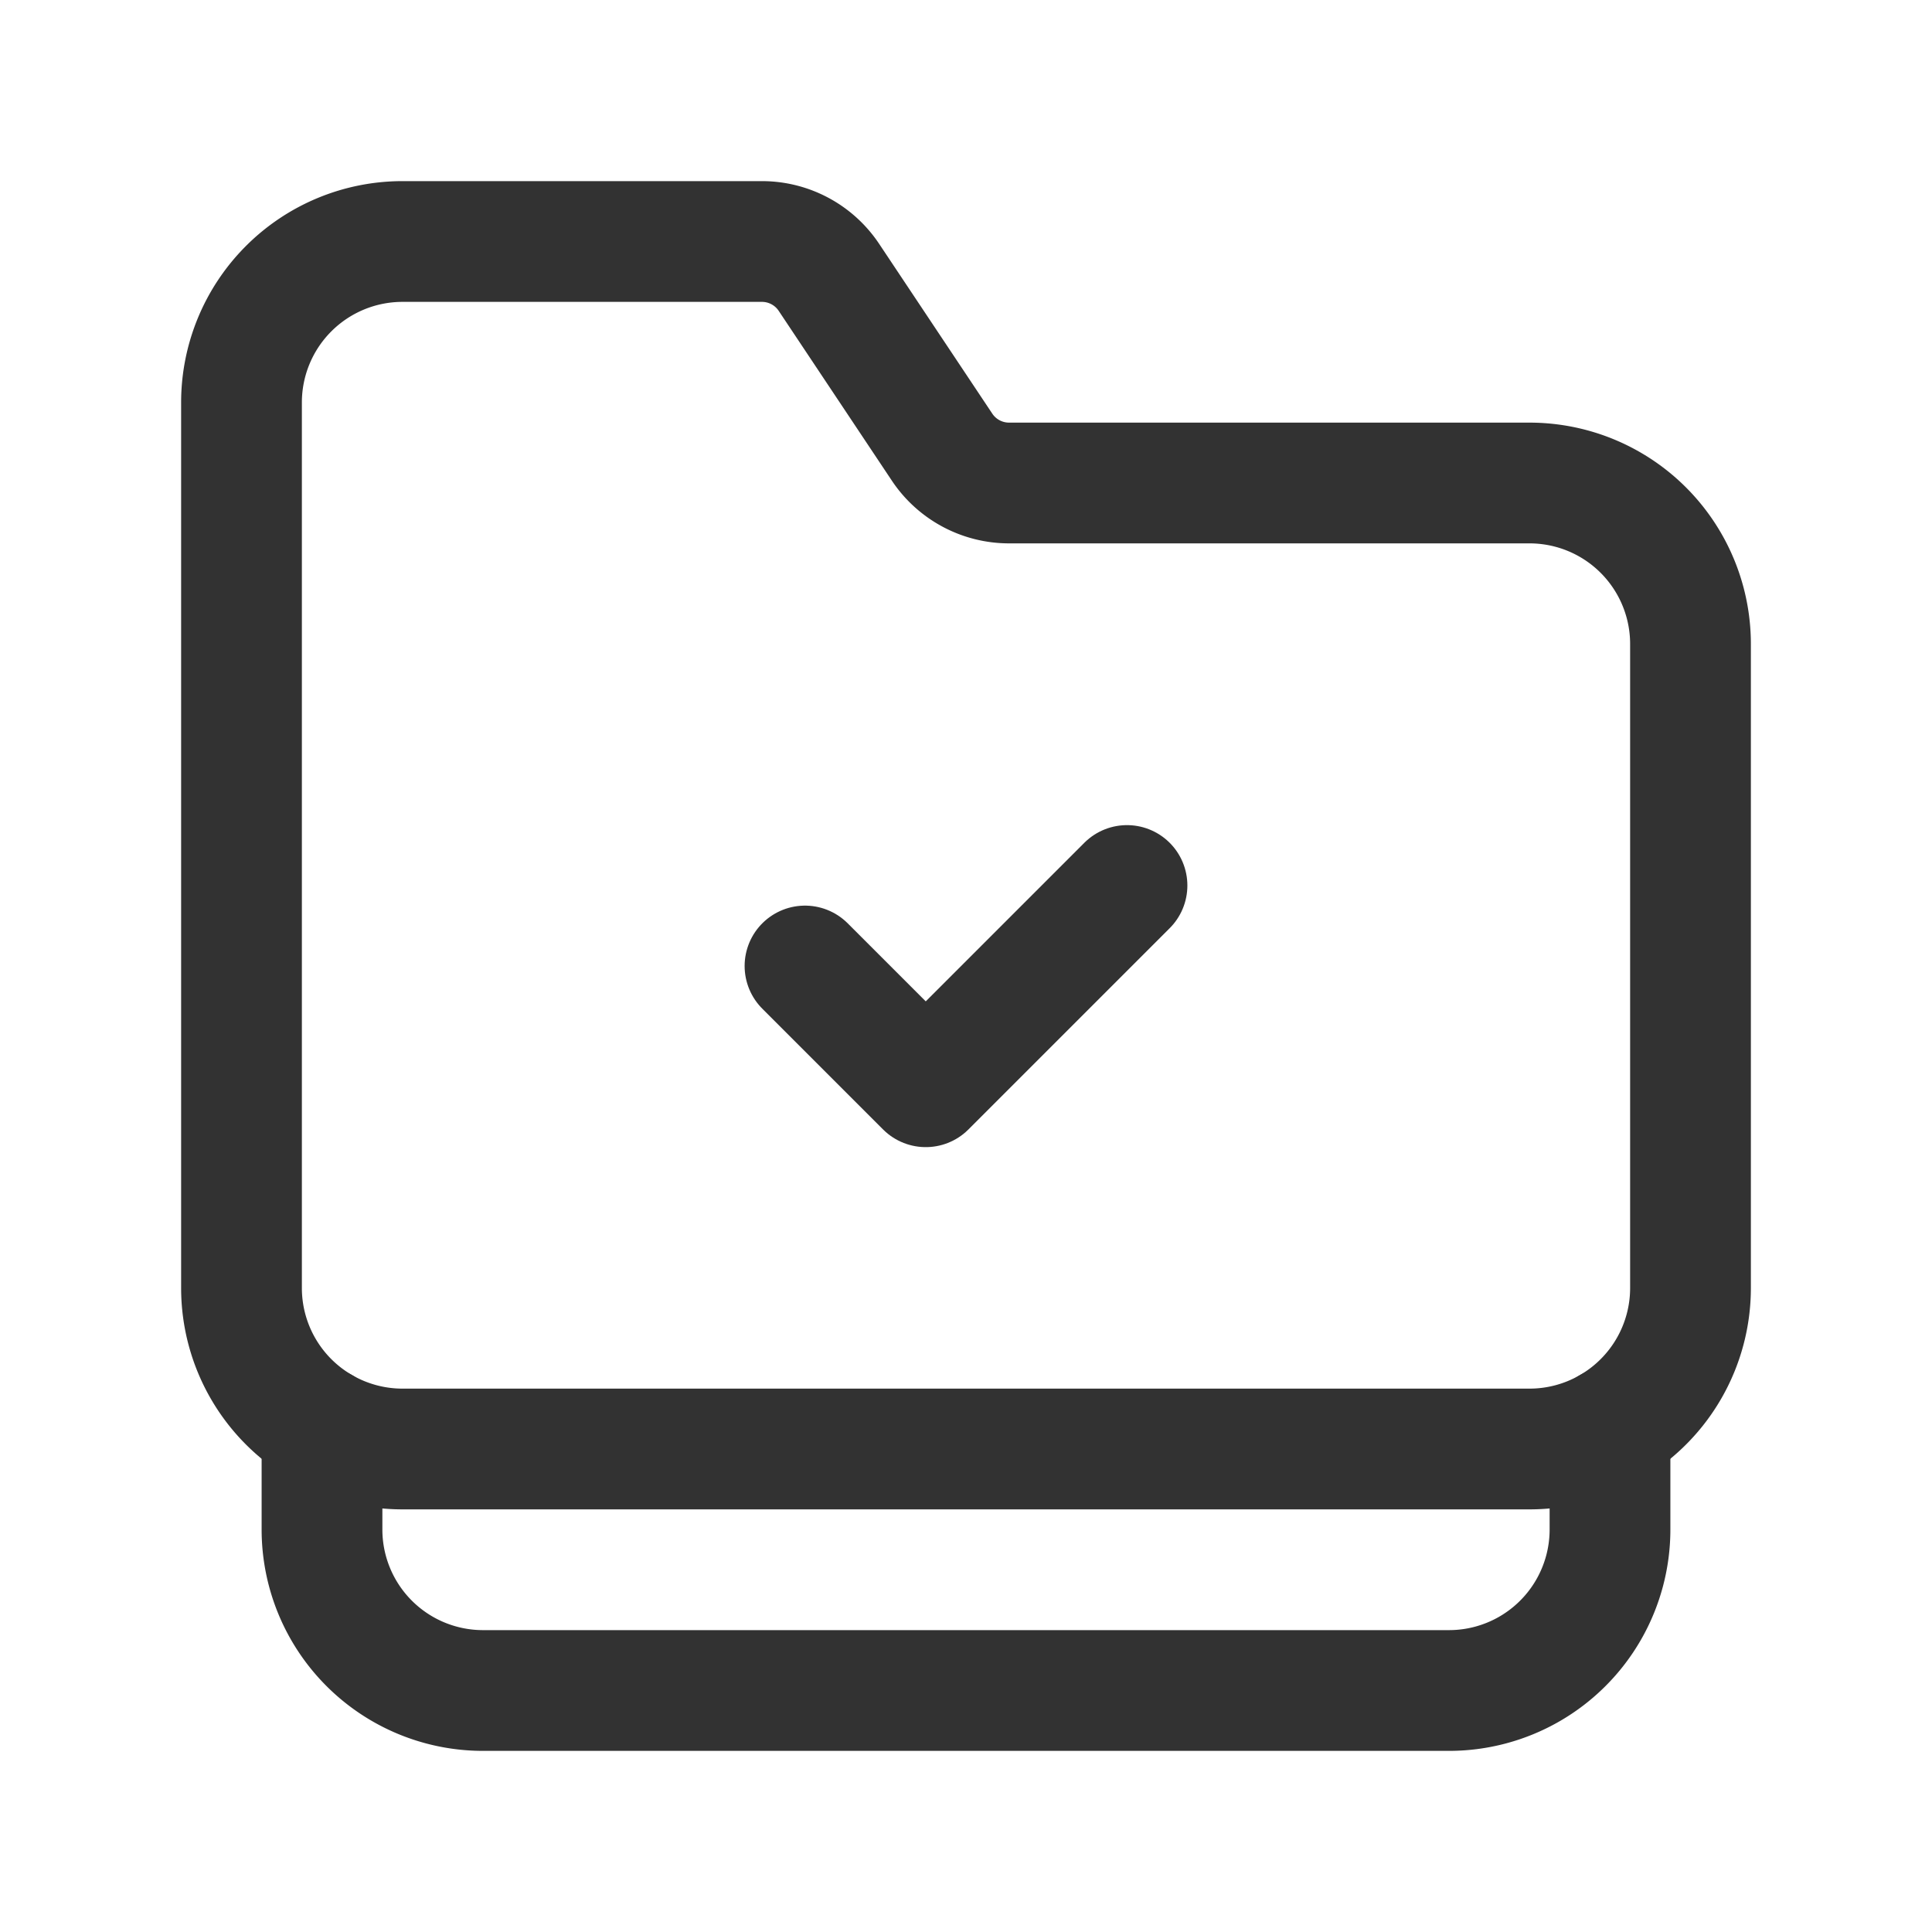 <svg xmlns="http://www.w3.org/2000/svg" viewBox="0 0 24 24"><path d="M20,17.732V19a2,2,0,0,1-2,2H6a2,2,0,0,1-2-2V17.732" fill="none" stroke="#323232" stroke-linecap="round" stroke-linejoin="round" stroke-width="1.5"/><path d="M11.703,5.555,10.297,3.445A1,1,0,0,0,9.465,3H5A2,2,0,0,0,3,5V16a2,2,0,0,0,2,2H19a2,2,0,0,0,2-2V8a2,2,0,0,0-2-2H12.535A1,1,0,0,1,11.703,5.555Z" fill="none" stroke="#323232" stroke-linecap="round" stroke-linejoin="round" stroke-width="1.5"/><path d="M14,11l-2.5,2.5L10,12" fill="none" stroke="#323232" stroke-linecap="round" stroke-linejoin="round" stroke-width="1.5"/></svg>